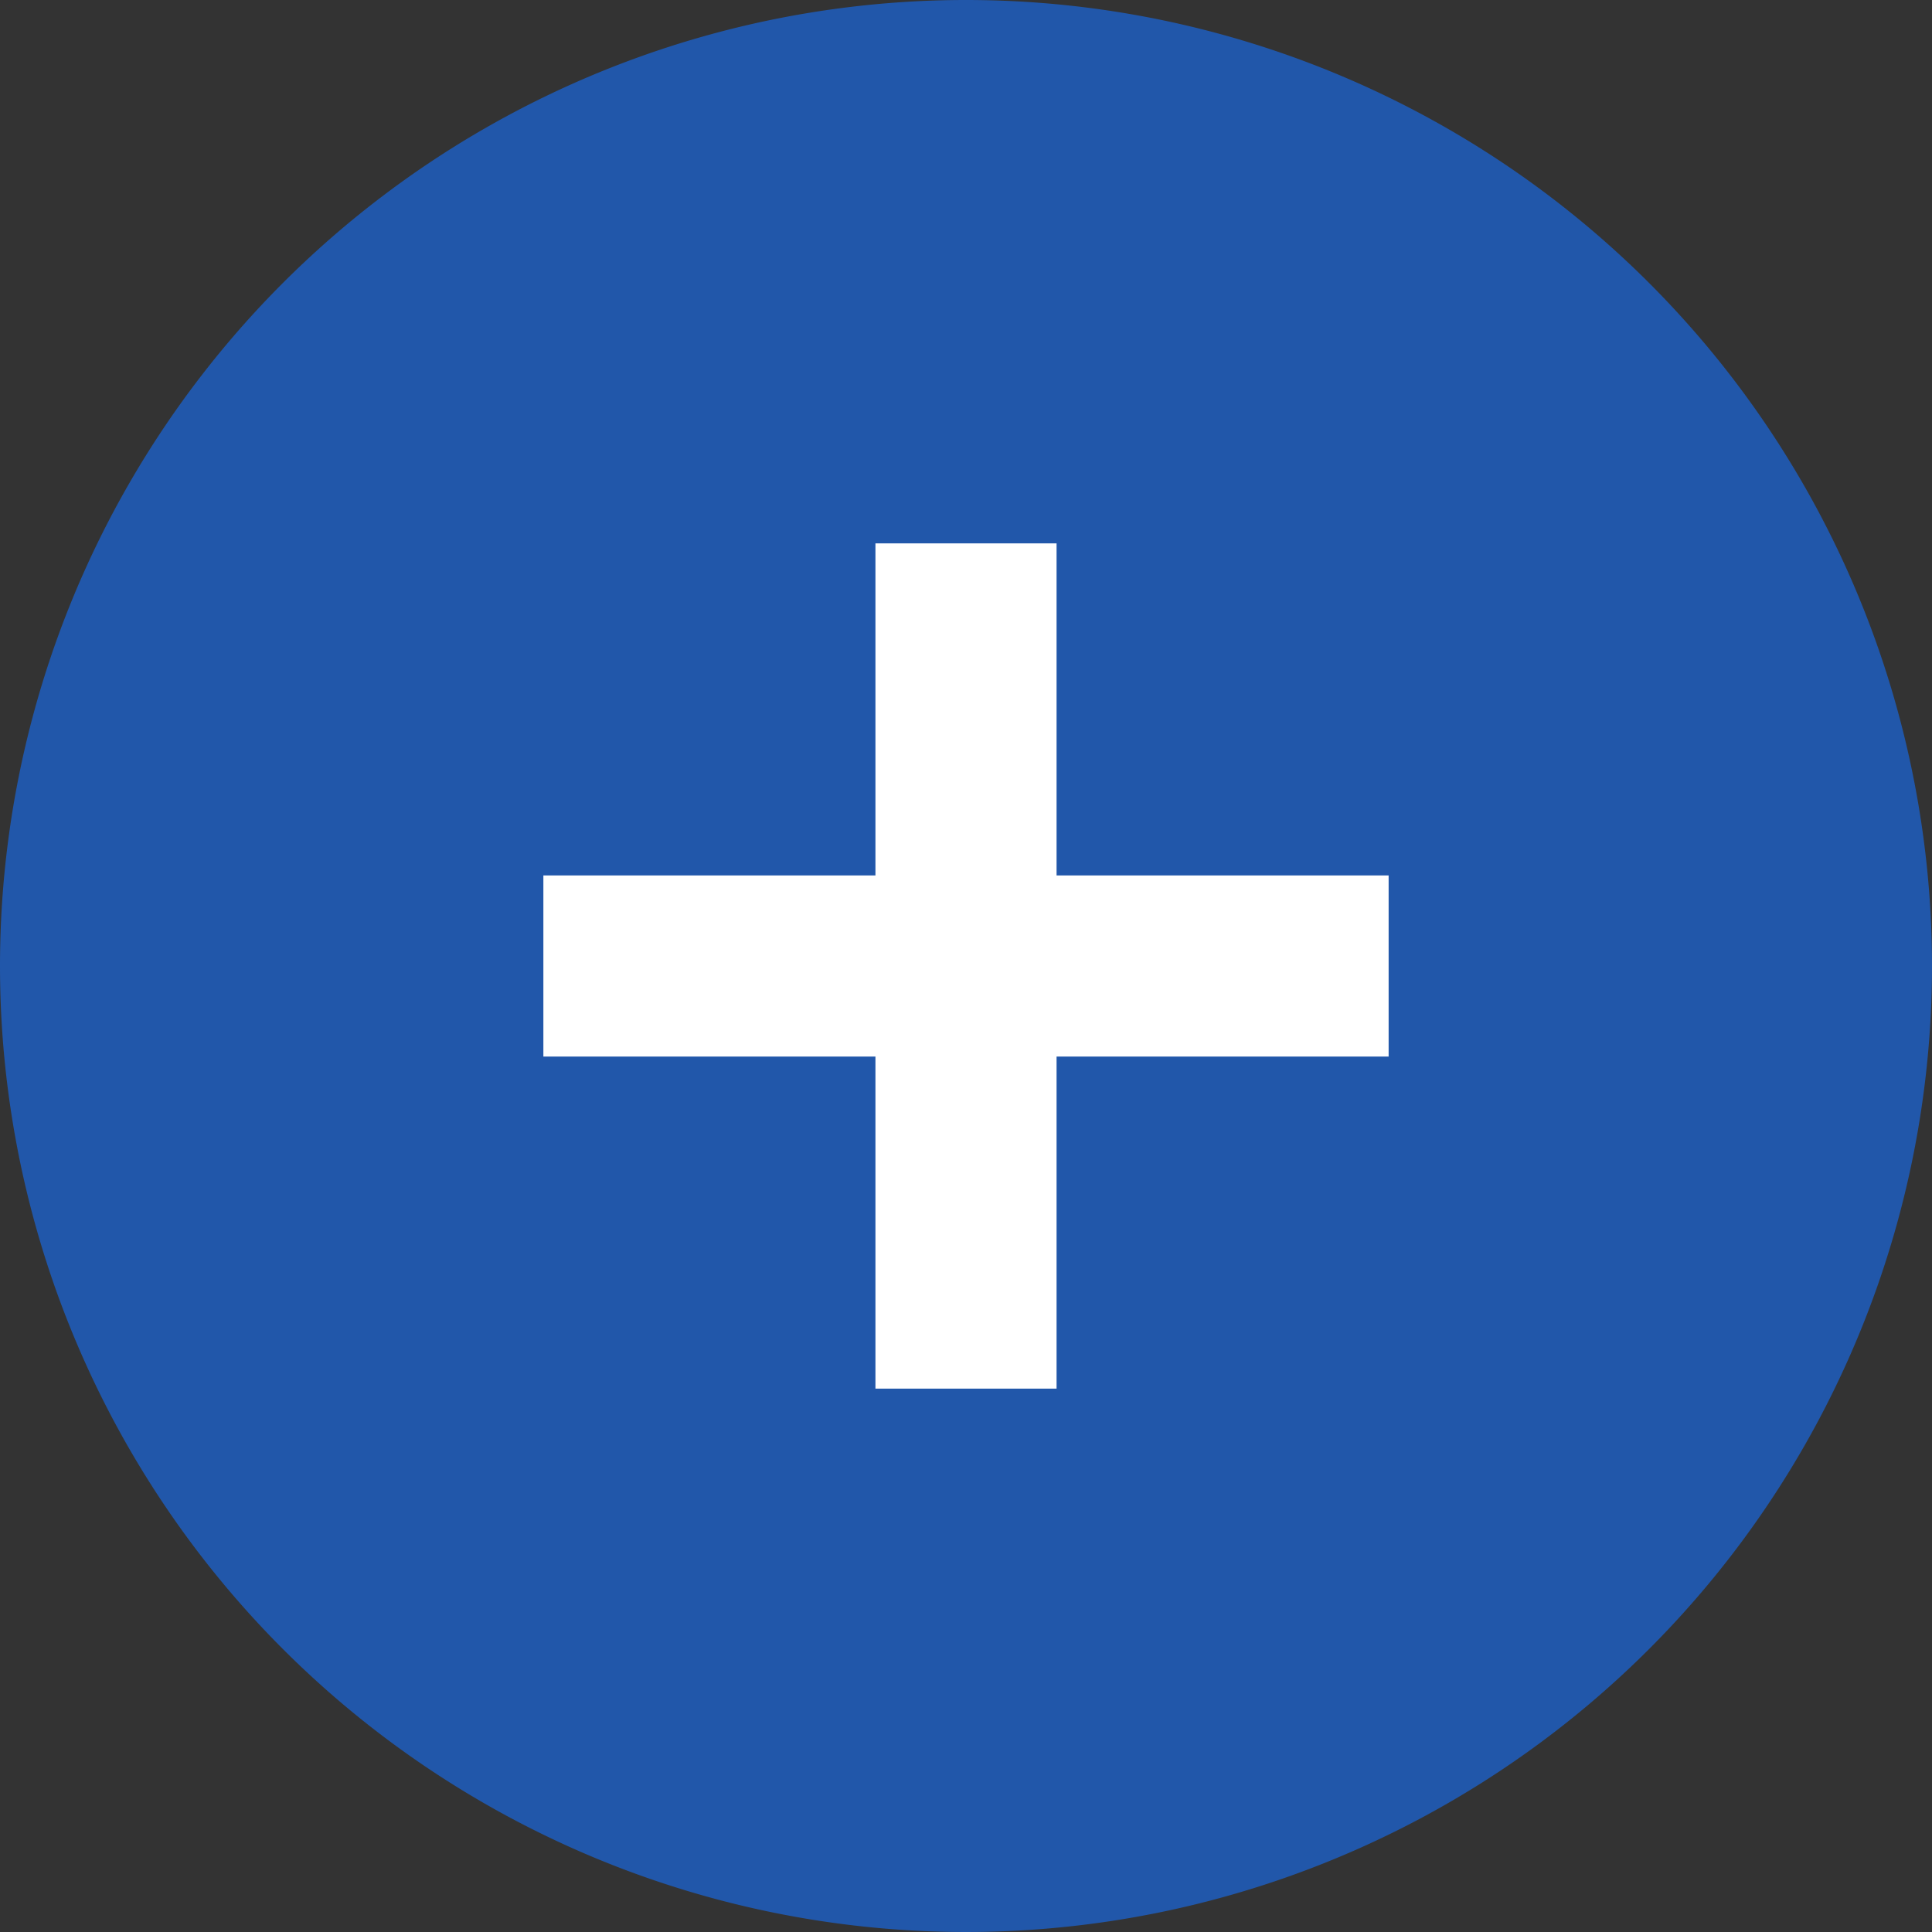 <svg xmlns="http://www.w3.org/2000/svg" width="32" height="32" viewBox="0 0 32 32"><rect x="0" y="0" width="32" height="32" fill="#333333" stroke="none"/><g transform="translate(-578 -3613)"><g transform="translate(271)"><g transform="translate(-545 2886)"><path d="M16,0A16,16,0,1,1,0,16,16,16,0,0,1,16,0Z" transform="translate(852 727)" fill="#2157aa"/></g><g transform="translate(316 3622)"><path d="M6.5,14V8.5H1v-3H6.5V0h3V5.5H15v3H9.5V14Z" transform="translate(-1)" fill="#fff"/></g></g></g></svg>